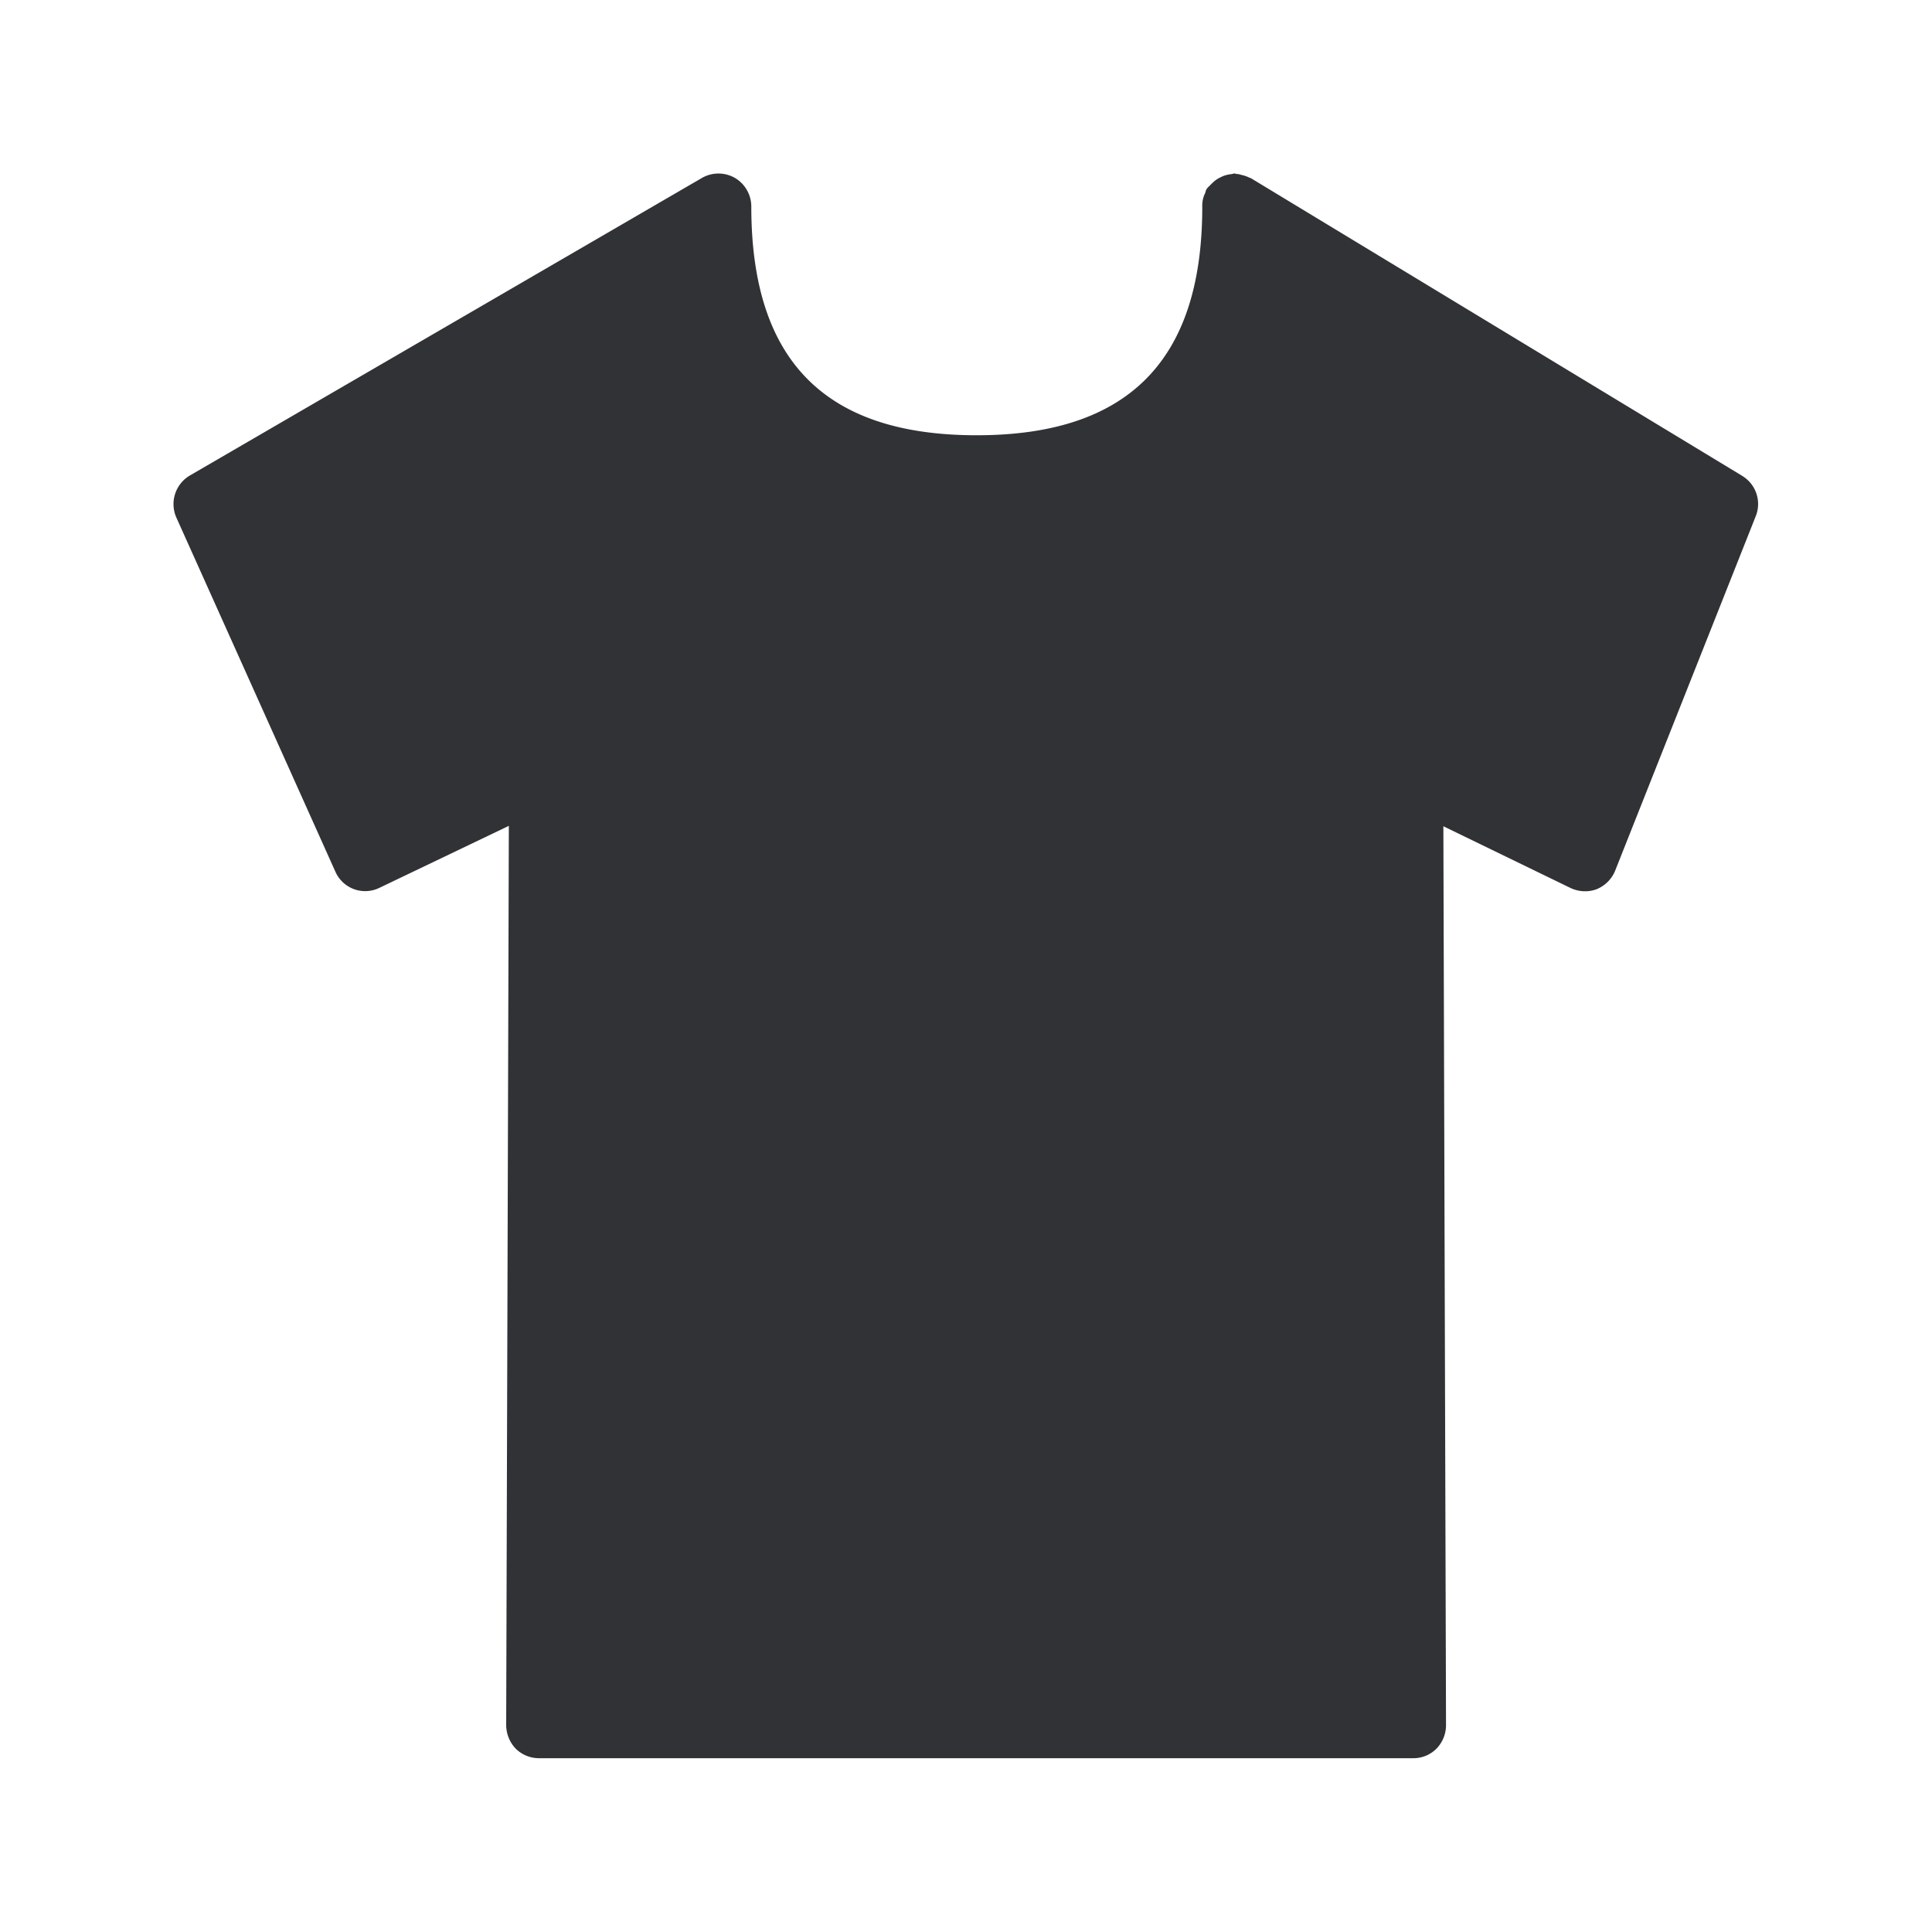 <svg width="24" height="24" fill="none" xmlns="http://www.w3.org/2000/svg"><path d="M21.642 5.911 15.54 2.214c-.003-.003-.009-.003-.012-.003a.373.373 0 0 0-.098-.036c-.022-.006-.045-.014-.07-.014-.008 0-.017-.006-.022-.006-.014 0-.028.006-.04.008a.38.38 0 0 0-.1.023c-.014.005-.023.011-.037.017a.344.344 0 0 0-.1.07l-.017.016c-.02.023-.045.04-.06.068-.008.017-.008.033-.016.047 0 .003 0 .006-.003.006a.36.36 0 0 0-.03.16c0 1.907-.92 2.837-2.802 2.837-1.885 0-2.8-.927-2.8-2.84a.414.414 0 0 0-.202-.356.412.412 0 0 0-.407-.003L2.36 5.906a.412.412 0 0 0-.168.526l1.975 4.398a.404.404 0 0 0 .54.202l1.614-.773-.033 11.168c0 .109.042.215.117.294a.41.41 0 0 0 .289.12H17.56a.403.403 0 0 0 .286-.12.42.42 0 0 0 .117-.294l-.033-11.163 1.582.768c.101.047.219.053.322.014a.42.42 0 0 0 .23-.23l1.745-4.4a.407.407 0 0 0-.168-.505Z" fill="#313235"/></svg>